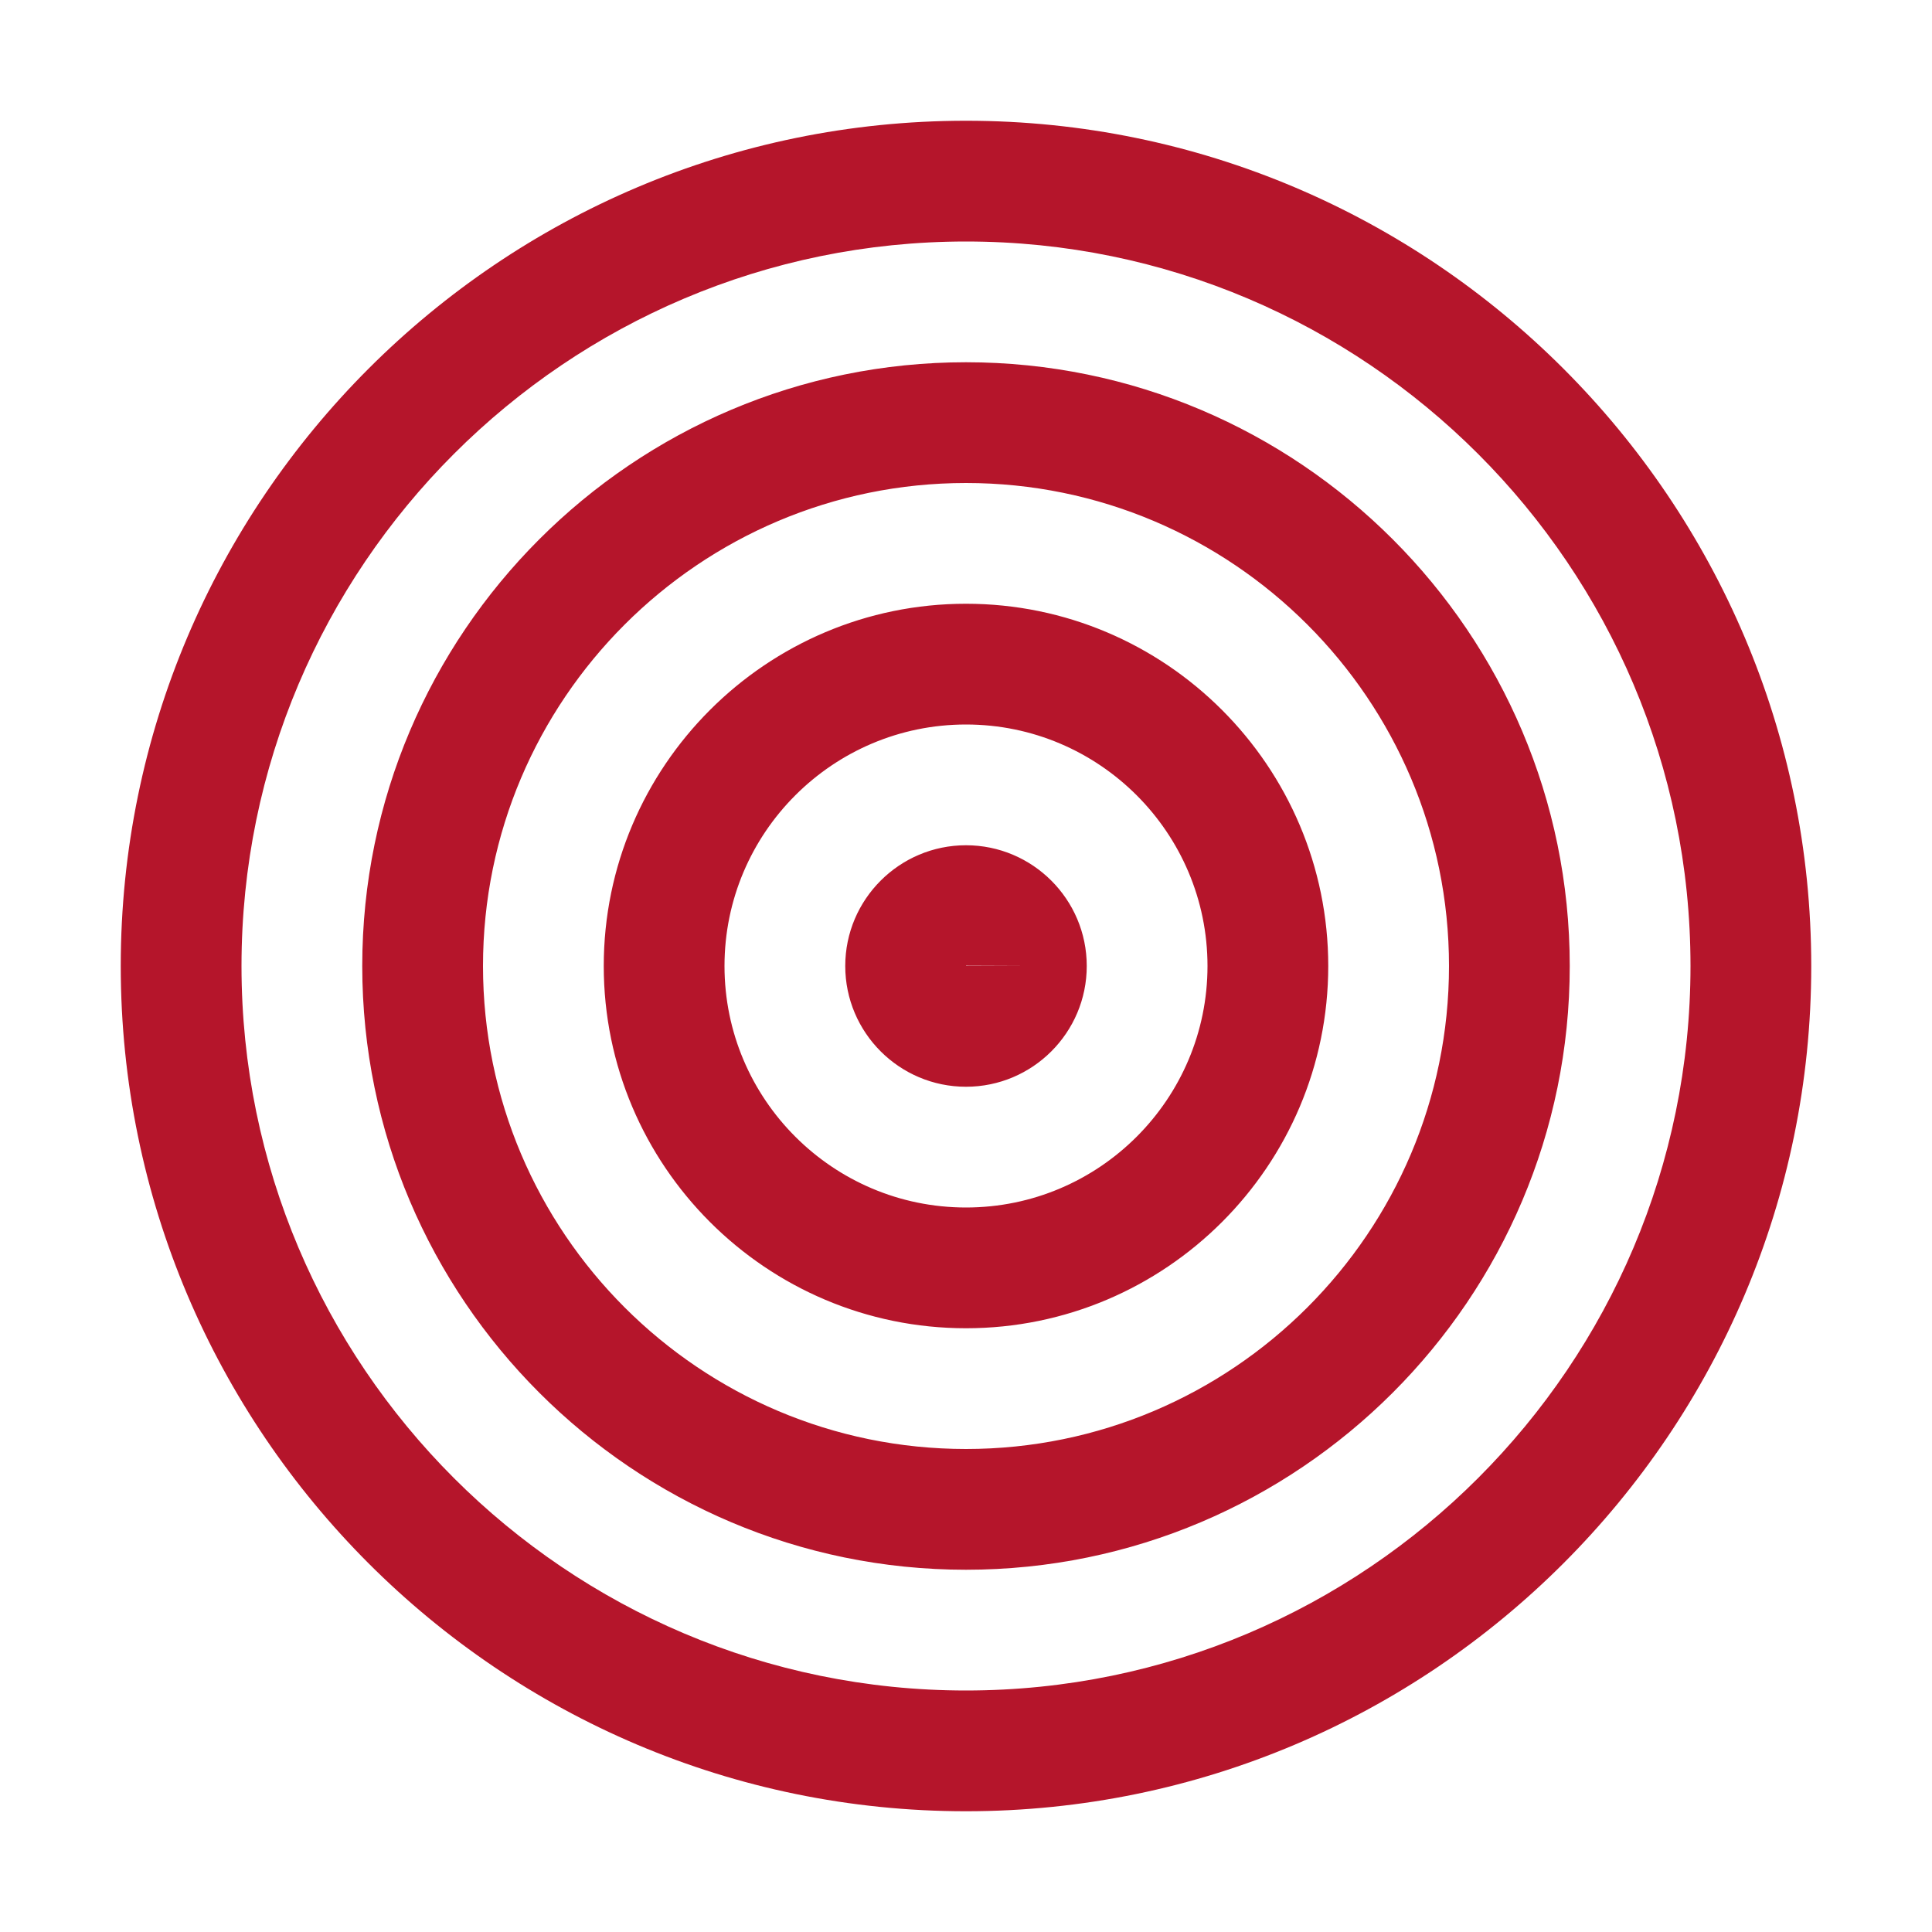 <svg fill="#B5152B" xmlns:dc="http://purl.org/dc/elements/1.1/" xmlns:cc="http://creativecommons.org/ns#" xmlns:rdf="http://www.w3.org/1999/02/22-rdf-syntax-ns#" xmlns:svg="http://www.w3.org/2000/svg" xmlns="http://www.w3.org/2000/svg" xmlns:sodipodi="http://sodipodi.sourceforge.net/DTD/sodipodi-0.dtd" xmlns:inkscape="http://www.inkscape.org/namespaces/inkscape" version="1.1" x="0px" y="0px" viewBox="0 0 16 16" style="enable-background:new 0 0 16 16;" xml:space="preserve"><style type="text/css">
	.st0{fill:none;stroke:#B5152B;stroke-miterlimit:10;}
	.st1{fill:none;stroke:#B5152B;stroke-linecap:round;stroke-linejoin:round;stroke-miterlimit:10;}
	.st2{fill:#B5152B;}
</style><path style="" d="M 8 1 C 4.14 1 1 4.141 1 8 C 1 11.859 4.14 15 8 15 C 11.86 15 15 11.859 15 8 C 15 4.141 11.86 1 8 1 z M 8 2 C 11.309 2 14 4.691 14 8 C 14 11.309 11.309 14 8 14 C 4.691 14 2 11.309 2 8 C 2 4.691 4.691 2 8 2 z M 8 3 C 5.243 3 3 5.243 3 8 C 3 10.757 5.243 13 8 13 C 10.757 13 13 10.757 13 8 C 13 5.243 10.757 3 8 3 z M 8 4 C 10.206 4 12 5.794 12 8 C 12 10.206 10.206 12 8 12 C 5.794 12 4 10.206 4 8 C 4 5.794 5.794 4 8 4 z M 8 5 C 6.346 5 5 6.346 5 8 C 5 9.654 6.346 11 8 11 C 9.654 11 11 9.654 11 8 C 11 6.346 9.654 5 8 5 z M 8 6 C 9.103 6 10 6.897 10 8 C 10 9.103 9.103 10 8 10 C 6.897 10 6 9.103 6 8 C 6 6.897 6.897 6 8 6 z M 8 7 C 7.449 7 7 7.448 7 8 C 7 8.552 7.449 9 8 9 C 8.551 9 9 8.552 9 8 C 9 7.448 8.551 7 8 7 z M 8 7.998 L 8.5 8 L 8 8 L 8 7.998 z " fill="#B5152B" stroke="none"></path></svg>